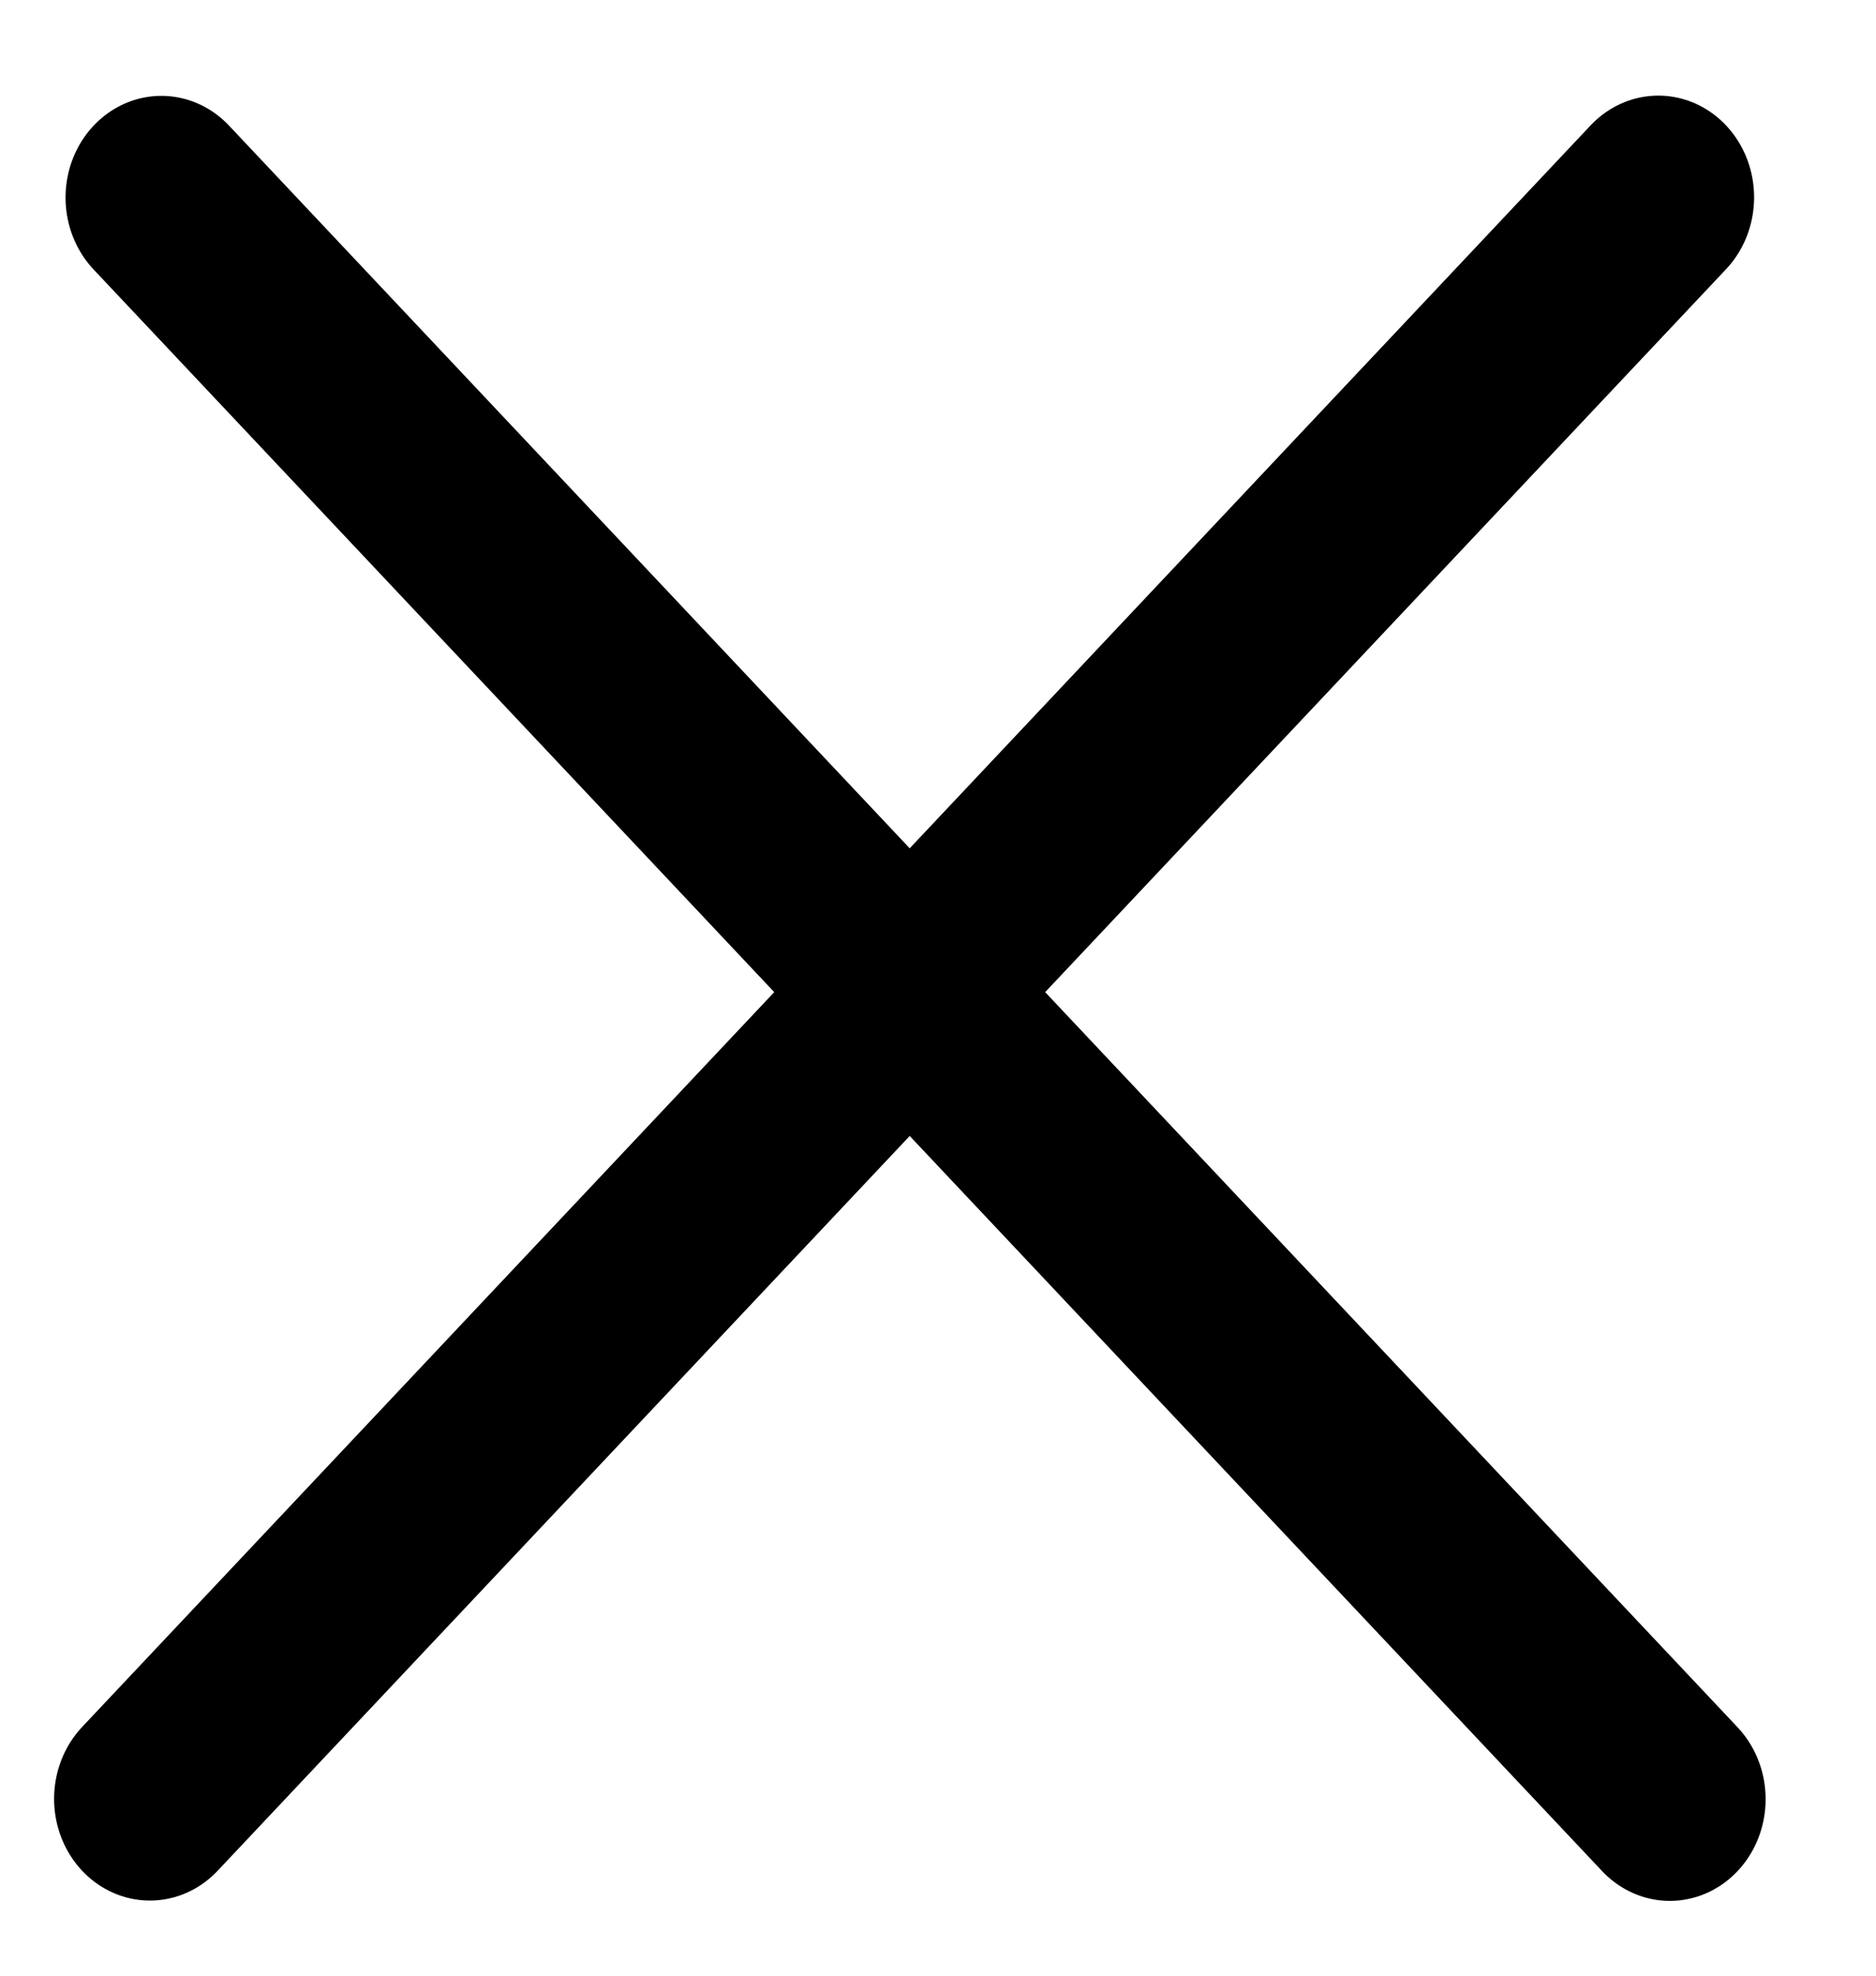 <svg width="19" height="20" viewBox="0 0 19 20" fill="none" xmlns="http://www.w3.org/2000/svg">
<line x1="1" y1="-1" x2="23.271" y2="-1" transform="matrix(0.686 0.728 -0.686 0.728 0.262 2)" stroke="black" stroke-width="2" stroke-linecap="round"/>
<line x1="1" y1="-1" x2="23.27" y2="-1" transform="matrix(0.686 -0.728 0.686 0.728 1.518 19.666)" stroke="black" stroke-width="2" stroke-linecap="round"/>
</svg>
